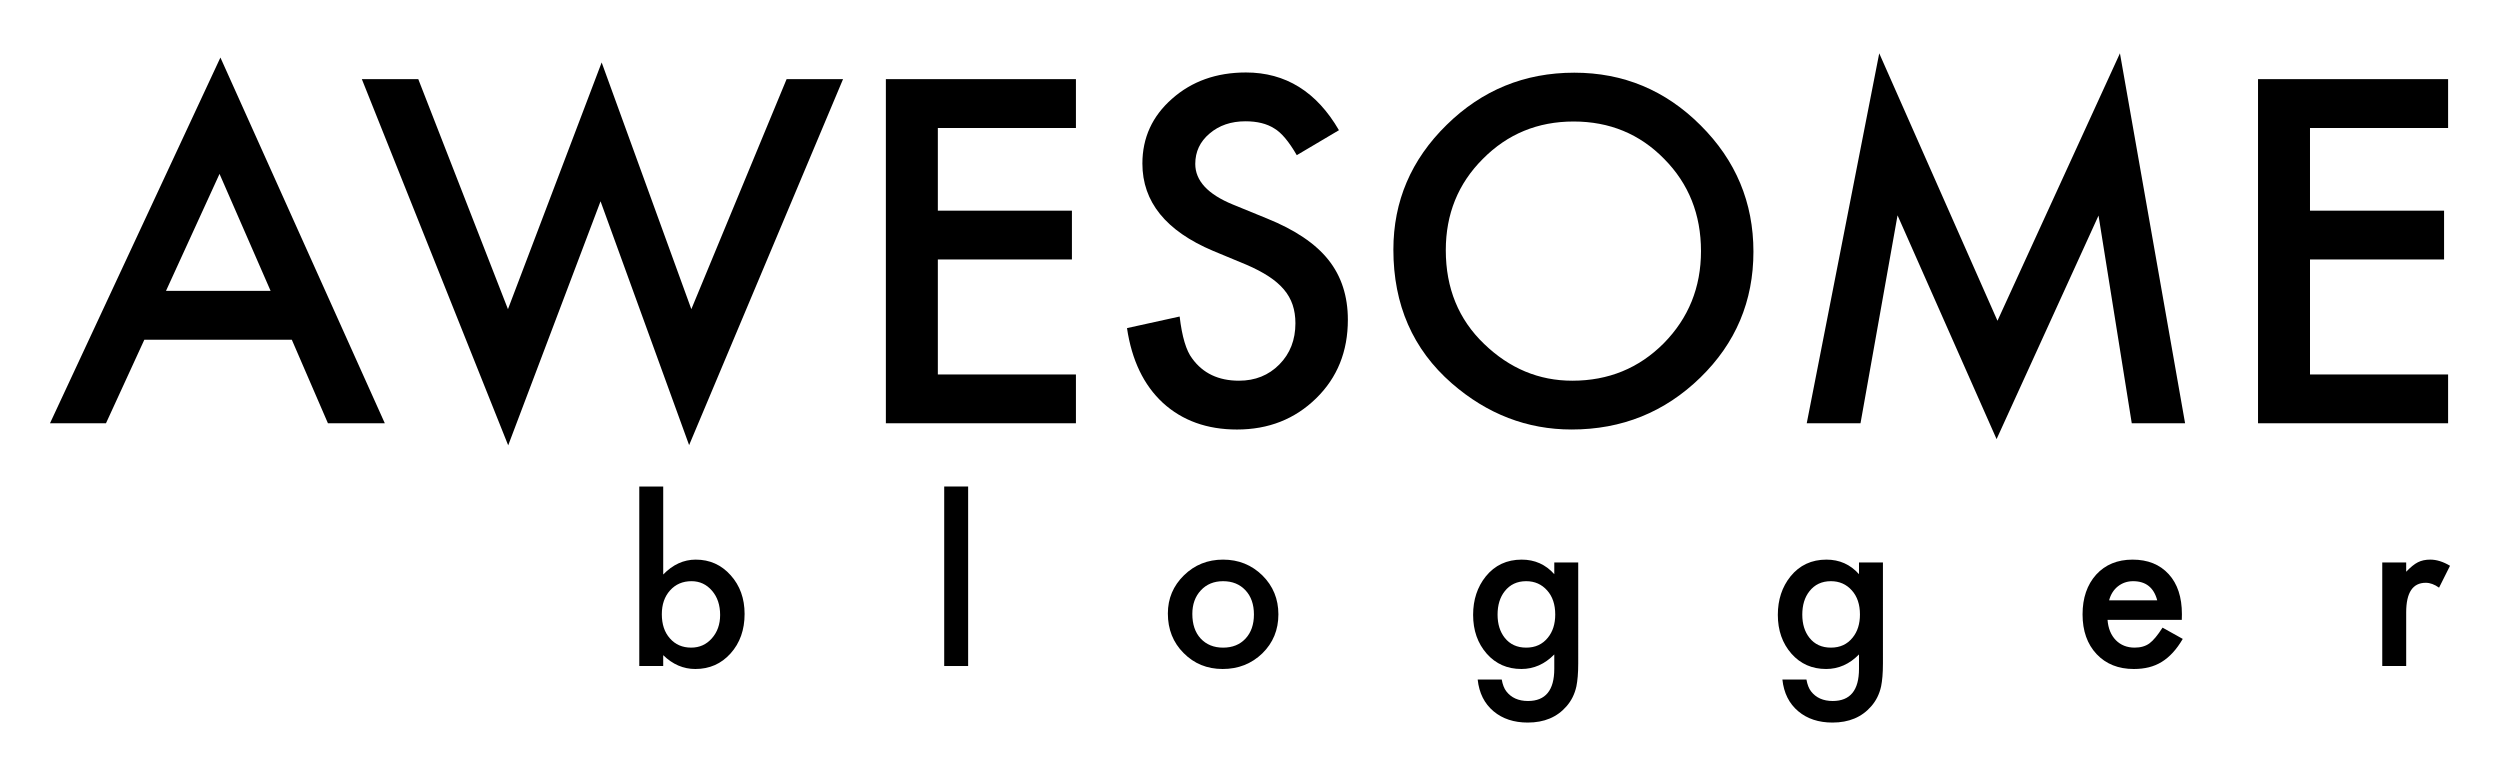 <?xml version="1.0" encoding="utf-8"?>
<!-- Generator: Adobe Illustrator 16.0.0, SVG Export Plug-In . SVG Version: 6.00 Build 0)  -->
<!DOCTYPE svg PUBLIC "-//W3C//DTD SVG 1.1//EN" "http://www.w3.org/Graphics/SVG/1.1/DTD/svg11.dtd">
<svg version="1.1" id="Layer_1" xmlns="http://www.w3.org/2000/svg" xmlns:xlink="http://www.w3.org/1999/xlink" x="0px" y="0px"
	 width="290px" height="90px" viewBox="0 0 290 90" enable-background="new 0 0 290 90" xml:space="preserve">
<g>
	<g>
		<path class="lg_a" fill="#000000" d="M33.849,39.406H16.744l-4.451,9.695H5.798L25.568,6.675L44.64,49.102h-6.599L33.849,39.406z
			 M31.391,33.744l-5.926-13.573l-6.211,13.573H31.391z"/>
		<path class="lg_a" fill="#000000" d="M48.521,9.183l10.402,26.681l10.87-28.62l10.402,28.62L91.245,9.183h6.547L79.937,51.635L69.663,23.35
			L58.95,51.66L41.975,9.183H48.521z"/>
		<path class="lg_a" fill="#000000" d="M124.808,14.845H108.79v9.591h15.553v5.662H108.79v13.342h16.018v5.662h-22.047V9.183h22.047V14.845z"/>
		<path class="lg_a" fill="#000000" d="M155.317,15.104l-4.891,2.896c-0.916-1.586-1.785-2.62-2.613-3.103c-0.863-0.552-1.977-0.827-3.34-0.827
			c-1.672,0-3.061,0.475-4.166,1.423c-1.104,0.932-1.656,2.104-1.656,3.519c0,1.949,1.449,3.519,4.348,4.708l3.986,1.631
			c3.242,1.311,5.615,2.91,7.115,4.799c1.502,1.889,2.252,4.205,2.252,6.947c0,3.674-1.225,6.709-3.676,9.107
			c-2.467,2.414-5.529,3.621-9.186,3.621c-3.467,0-6.332-1.029-8.592-3.09c-2.225-2.059-3.613-4.949-4.166-8.674l6.107-1.344
			c0.275,2.344,0.76,3.965,1.449,4.861c1.242,1.723,3.053,2.584,5.434,2.584c1.881,0,3.441-0.627,4.684-1.885
			s1.863-2.852,1.863-4.779c0-0.775-0.107-1.486-0.322-2.133c-0.217-0.645-0.553-1.24-1.01-1.781
			c-0.457-0.543-1.049-1.051-1.773-1.525c-0.725-0.473-1.586-0.926-2.588-1.355l-3.855-1.602c-5.469-2.309-8.203-5.686-8.203-10.128
			c0-2.997,1.148-5.503,3.441-7.518c2.295-2.032,5.15-3.049,8.566-3.049C149.132,8.407,152.729,10.64,155.317,15.104z"/>
		<path class="lg_a" fill="#000000" d="M161.632,28.961c0-5.619,2.061-10.445,6.184-14.479c4.105-4.033,9.041-6.05,14.803-6.05
			c5.693,0,10.574,2.034,14.646,6.102c4.088,4.068,6.133,8.954,6.133,14.659c0,5.74-2.053,10.609-6.16,14.607
			c-4.123,4.016-9.1,6.023-14.93,6.023c-5.158,0-9.791-1.783-13.896-5.352C163.892,40.525,161.632,35.355,161.632,28.961z
			 M167.712,29.025c0,4.408,1.484,8.033,4.451,10.875c2.949,2.842,6.357,4.262,10.221,4.262c4.193,0,7.729-1.445,10.611-4.34
			c2.881-2.926,4.32-6.492,4.32-10.693c0-4.254-1.422-7.817-4.27-10.694c-2.83-2.893-6.332-4.34-10.506-4.34
			c-4.158,0-7.668,1.447-10.531,4.34C169.144,21.294,167.712,24.824,167.712,29.025z"/>
		<path class="lg_a" fill="#000000" d="M209.581,49.102l8.41-42.918l13.715,31.025l14.207-31.025l7.557,42.918h-6.186l-3.855-24.096
			l-11.826,25.932l-11.488-25.959l-4.297,24.123H209.581z"/>
		<path class="lg_a" fill="#000000" d="M283.979,14.845h-16.02v9.591h15.553v5.662H267.96v13.342h16.02v5.662h-22.049V9.183h22.049V14.845z"/>
	</g>
	<g>
		<g>
			<path class="lg_a" fill="#000000" d="M76.933,56.434v10.209c1.111-1.15,2.37-1.727,3.776-1.727c1.621,0,2.97,0.604,4.048,1.812
				c1.077,1.199,1.616,2.695,1.616,4.488c0,1.85-0.543,3.377-1.629,4.586c-1.077,1.199-2.439,1.801-4.084,1.801
				c-1.391,0-2.633-0.535-3.728-1.604v1.258h-2.776V56.434H76.933z M83.535,71.34c0-1.15-0.312-2.088-0.938-2.811
				c-0.634-0.74-1.428-1.111-2.382-1.111c-1.021,0-1.852,0.357-2.493,1.074c-0.634,0.707-0.95,1.627-0.95,2.762
				c0,1.166,0.312,2.1,0.938,2.799c0.625,0.715,1.447,1.072,2.468,1.072c0.962,0,1.76-0.357,2.394-1.072
				C83.214,73.328,83.535,72.424,83.535,71.34z"/>
			<path class="lg_a" fill="#000000" d="M112.304,56.434v20.824h-2.776V56.434H112.304z"/>
			<path class="lg_a" fill="#000000" d="M135.472,71.166c0-1.734,0.621-3.209,1.863-4.426s2.756-1.824,4.541-1.824
				c1.794,0,3.315,0.611,4.566,1.838c1.233,1.225,1.851,2.729,1.851,4.512c0,1.801-0.621,3.309-1.863,4.525
				c-1.251,1.207-2.785,1.812-4.603,1.812c-1.802,0-3.312-0.617-4.529-1.85C136.08,74.537,135.472,73.008,135.472,71.166z
				 M138.31,71.217c0,1.199,0.321,2.148,0.963,2.848c0.658,0.707,1.526,1.061,2.604,1.061c1.086,0,1.954-0.35,2.604-1.049
				c0.649-0.699,0.975-1.631,0.975-2.799c0-1.166-0.325-2.1-0.975-2.799c-0.659-0.707-1.526-1.061-2.604-1.061
				c-1.061,0-1.921,0.354-2.579,1.061S138.31,70.098,138.31,71.217z"/>
			<path class="lg_a" fill="#000000" d="M183.073,76.975c0,0.566-0.019,1.066-0.056,1.498c-0.037,0.43-0.089,0.811-0.154,1.139
				c-0.197,0.904-0.584,1.682-1.16,2.332c-1.086,1.248-2.579,1.873-4.479,1.873c-1.604,0-2.925-0.434-3.961-1.301
				c-1.069-0.893-1.687-2.123-1.852-3.693h2.789c0.107,0.592,0.284,1.049,0.531,1.369c0.575,0.748,1.414,1.123,2.517,1.123
				c2.032,0,3.049-1.242,3.049-3.725v-1.676c-1.103,1.125-2.374,1.689-3.813,1.689c-1.638,0-2.979-0.592-4.022-1.775
				c-1.054-1.201-1.58-2.701-1.58-4.502c0-1.75,0.489-3.238,1.469-4.463c1.053-1.299,2.443-1.947,4.171-1.947
				c1.514,0,2.772,0.562,3.776,1.689v-1.357h2.776V76.975z M180.407,71.283c0-1.164-0.312-2.096-0.938-2.793
				c-0.634-0.715-1.444-1.072-2.431-1.072c-1.054,0-1.885,0.391-2.493,1.17c-0.551,0.697-0.827,1.602-0.827,2.709
				c0,1.092,0.276,1.984,0.827,2.684c0.601,0.762,1.432,1.145,2.493,1.145c1.061,0,1.9-0.387,2.517-1.158
				C180.124,73.27,180.407,72.375,180.407,71.283z"/>
			<path class="lg_a" fill="#000000" d="M218.42,76.975c0,0.566-0.019,1.066-0.056,1.498c-0.037,0.43-0.089,0.811-0.154,1.139
				c-0.197,0.904-0.584,1.682-1.16,2.332c-1.086,1.248-2.579,1.873-4.479,1.873c-1.604,0-2.925-0.434-3.961-1.301
				c-1.069-0.893-1.687-2.123-1.852-3.693h2.789c0.107,0.592,0.284,1.049,0.531,1.369c0.575,0.748,1.414,1.123,2.517,1.123
				c2.032,0,3.049-1.242,3.049-3.725v-1.676c-1.103,1.125-2.374,1.689-3.813,1.689c-1.638,0-2.979-0.592-4.022-1.775
				c-1.054-1.201-1.58-2.701-1.58-4.502c0-1.75,0.489-3.238,1.469-4.463c1.053-1.299,2.443-1.947,4.171-1.947
				c1.514,0,2.772,0.562,3.776,1.689v-1.357h2.776V76.975z M215.754,71.283c0-1.164-0.312-2.096-0.938-2.793
				c-0.634-0.715-1.444-1.072-2.431-1.072c-1.054,0-1.885,0.391-2.493,1.17c-0.551,0.697-0.827,1.602-0.827,2.709
				c0,1.092,0.276,1.984,0.827,2.684c0.601,0.762,1.432,1.145,2.493,1.145c1.061,0,1.9-0.387,2.517-1.158
				C215.471,73.27,215.754,72.375,215.754,71.283z"/>
			<path class="lg_a" fill="#000000" d="M253.088,71.906h-8.613c0.073,0.986,0.395,1.771,0.962,2.355c0.567,0.574,1.296,0.863,2.185,0.863
				c0.69,0,1.263-0.164,1.715-0.494c0.444-0.328,0.95-0.938,1.519-1.824l2.344,1.307c-0.361,0.617-0.744,1.145-1.147,1.584
				s-0.835,0.803-1.296,1.086c-0.46,0.283-0.958,0.49-1.493,0.623c-0.534,0.131-1.114,0.197-1.739,0.197
				c-1.794,0-3.233-0.576-4.319-1.727c-1.086-1.16-1.629-2.697-1.629-4.611c0-1.898,0.526-3.436,1.58-4.611
				c1.061-1.158,2.468-1.738,4.22-1.738c1.769,0,3.167,0.562,4.195,1.689c1.021,1.117,1.53,2.666,1.53,4.648L253.088,71.906z
				 M250.237,69.639c-0.387-1.48-1.32-2.221-2.802-2.221c-0.337,0-0.653,0.053-0.95,0.154c-0.296,0.104-0.565,0.252-0.808,0.445
				c-0.243,0.191-0.451,0.424-0.624,0.695c-0.172,0.271-0.304,0.58-0.395,0.926H250.237z"/>
			<path class="lg_a" fill="#000000" d="M276.341,65.248h2.776v1.074c0.511-0.535,0.963-0.9,1.357-1.098c0.403-0.205,0.881-0.309,1.432-0.309
				c0.732,0,1.497,0.238,2.296,0.715l-1.271,2.539c-0.526-0.377-1.041-0.566-1.542-0.566c-1.515,0-2.271,1.143-2.271,3.428v6.227
				h-2.776V65.248z"/>
		</g>
	</g>
</g>
</svg>
